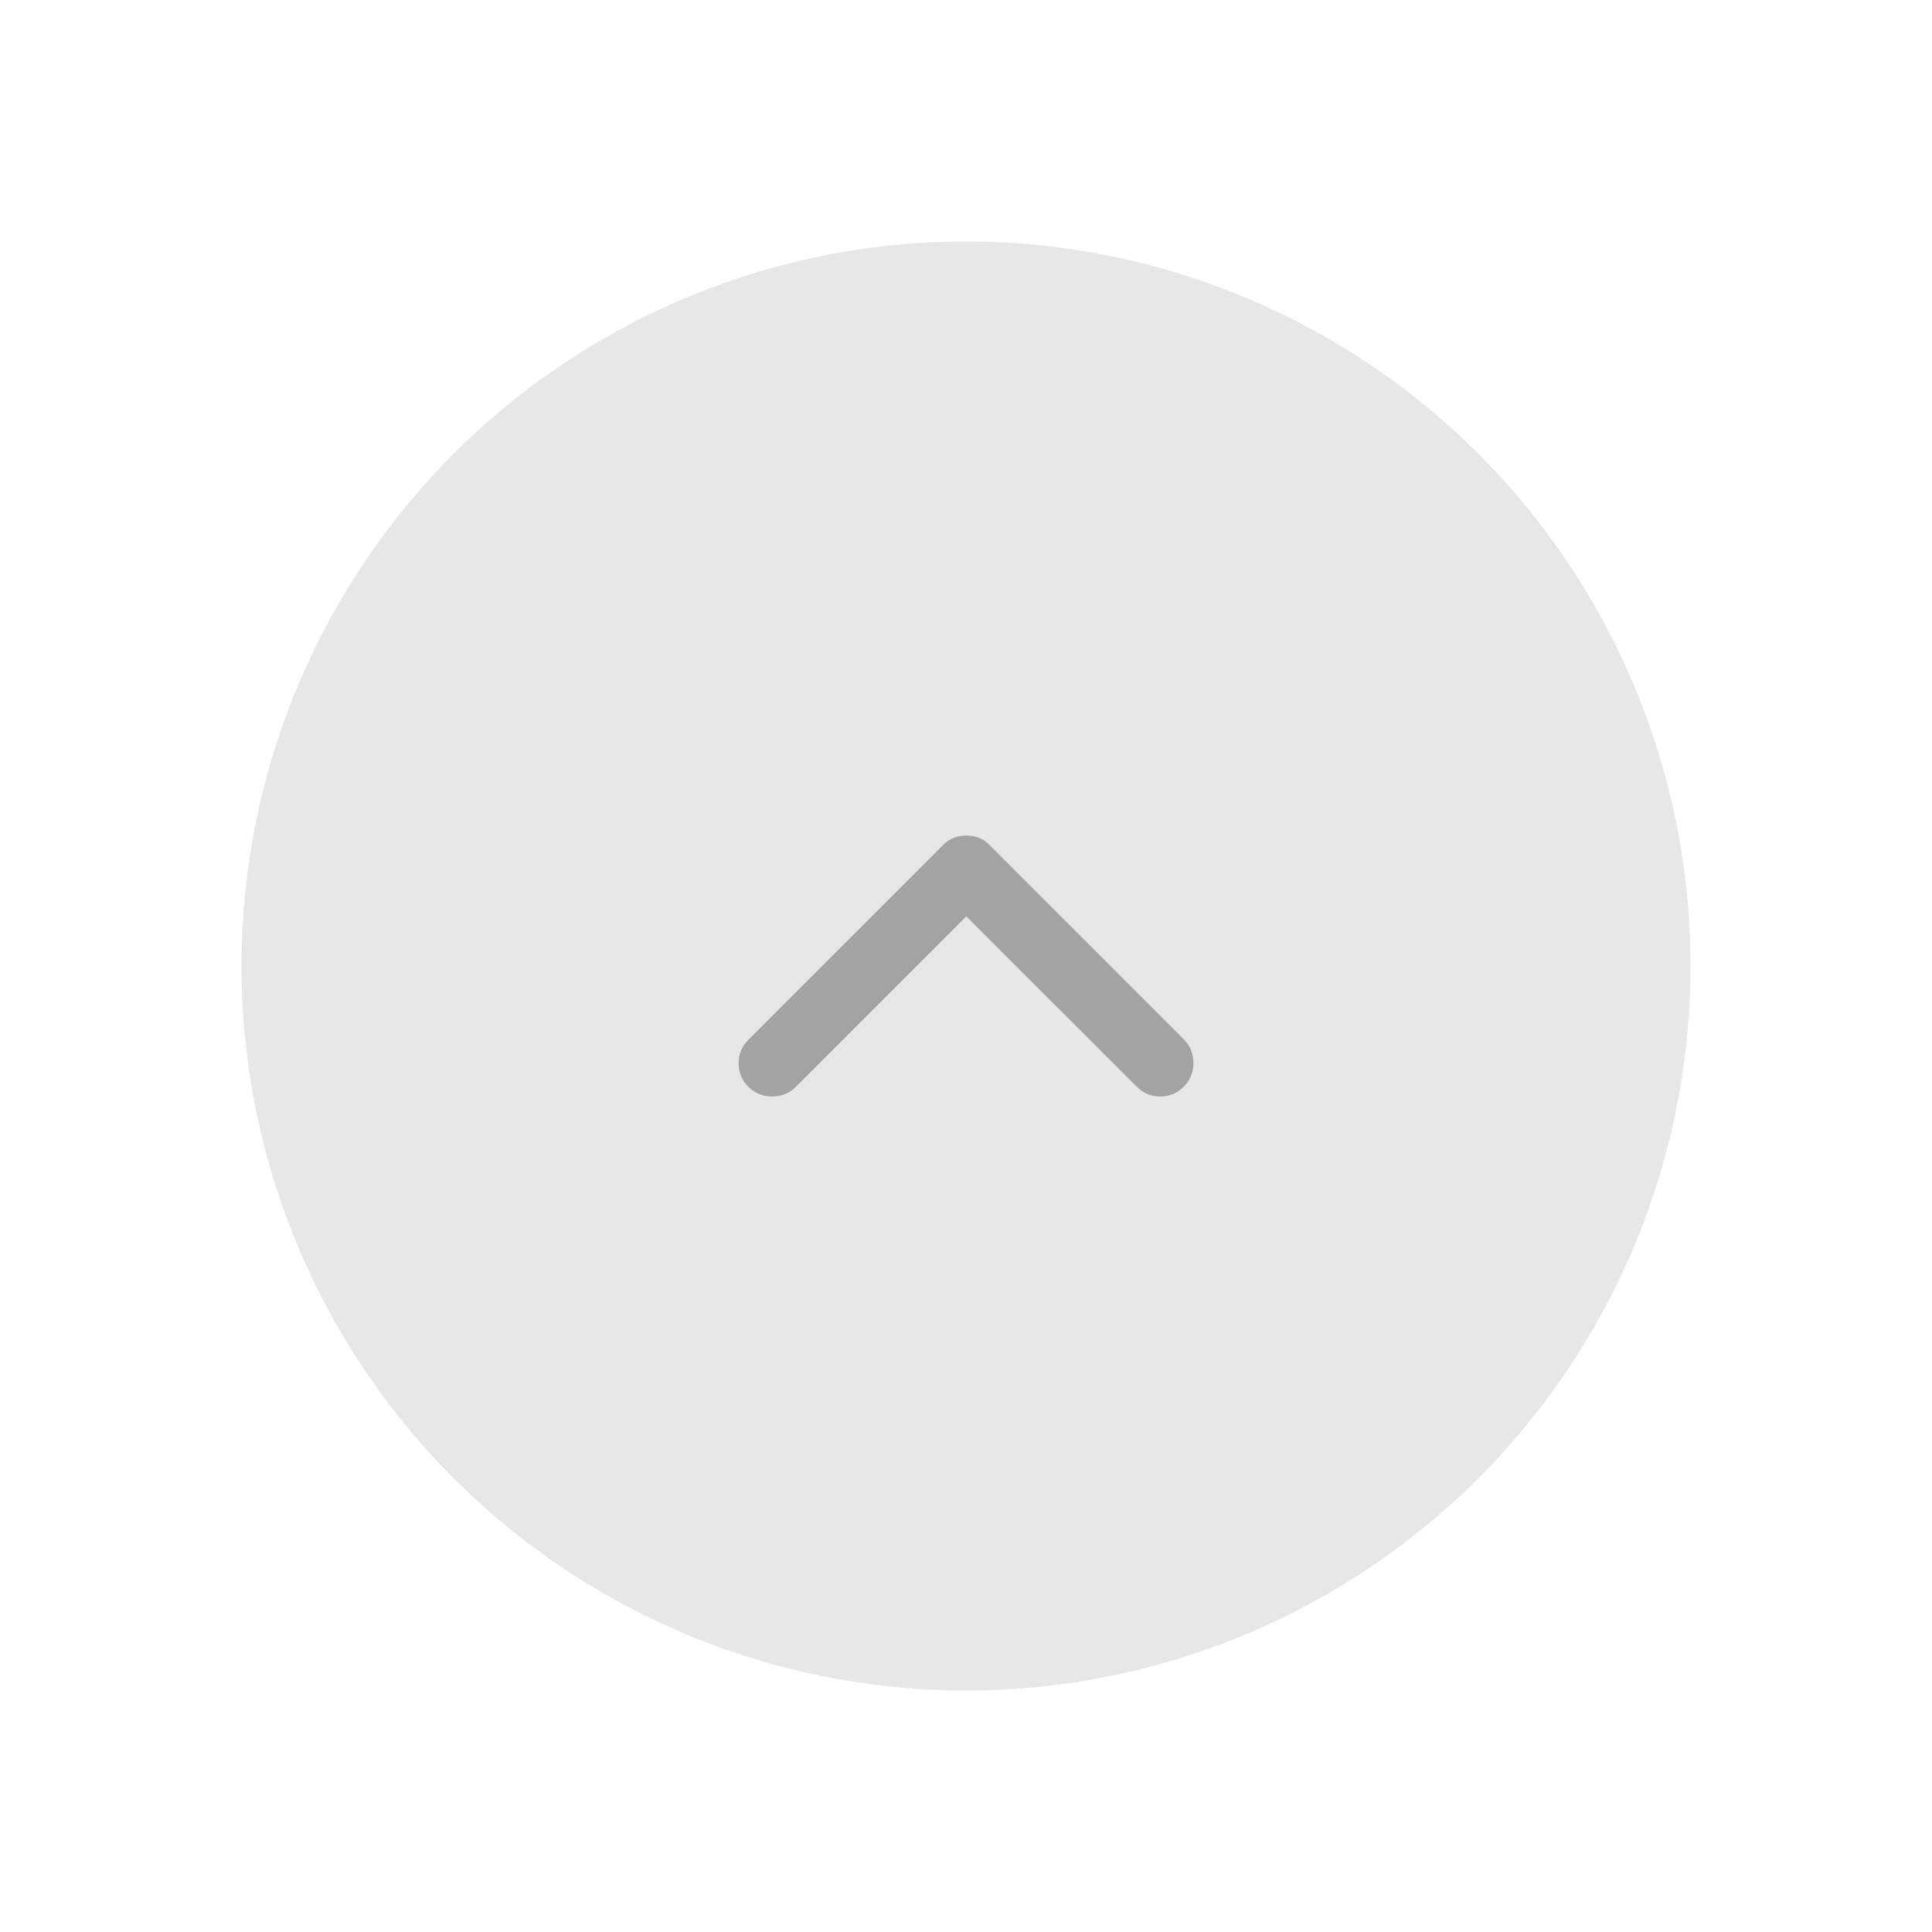 <svg width="48" height="48" viewBox="0 0 48 48" fill="none" xmlns="http://www.w3.org/2000/svg">
<circle opacity="0.9" cx="24" cy="24" r="18" fill="#E5E5E5"/>
<path d="M24.008 20.759C23.897 20.759 23.794 20.777 23.7 20.813C23.606 20.849 23.514 20.912 23.425 21L18.592 25.834C18.431 25.995 18.35 26.189 18.35 26.417C18.35 26.645 18.431 26.839 18.592 27C18.753 27.162 18.95 27.242 19.183 27.242C19.417 27.242 19.614 27.162 19.775 27L24.008 22.767L28.242 27C28.403 27.162 28.597 27.242 28.825 27.242C29.053 27.242 29.247 27.162 29.408 27C29.57 26.839 29.65 26.642 29.65 26.409C29.65 26.175 29.57 25.978 29.408 25.817L24.592 21C24.503 20.912 24.411 20.849 24.317 20.813C24.222 20.777 24.119 20.759 24.008 20.759Z" fill="#A3A3A3"/>
</svg>
